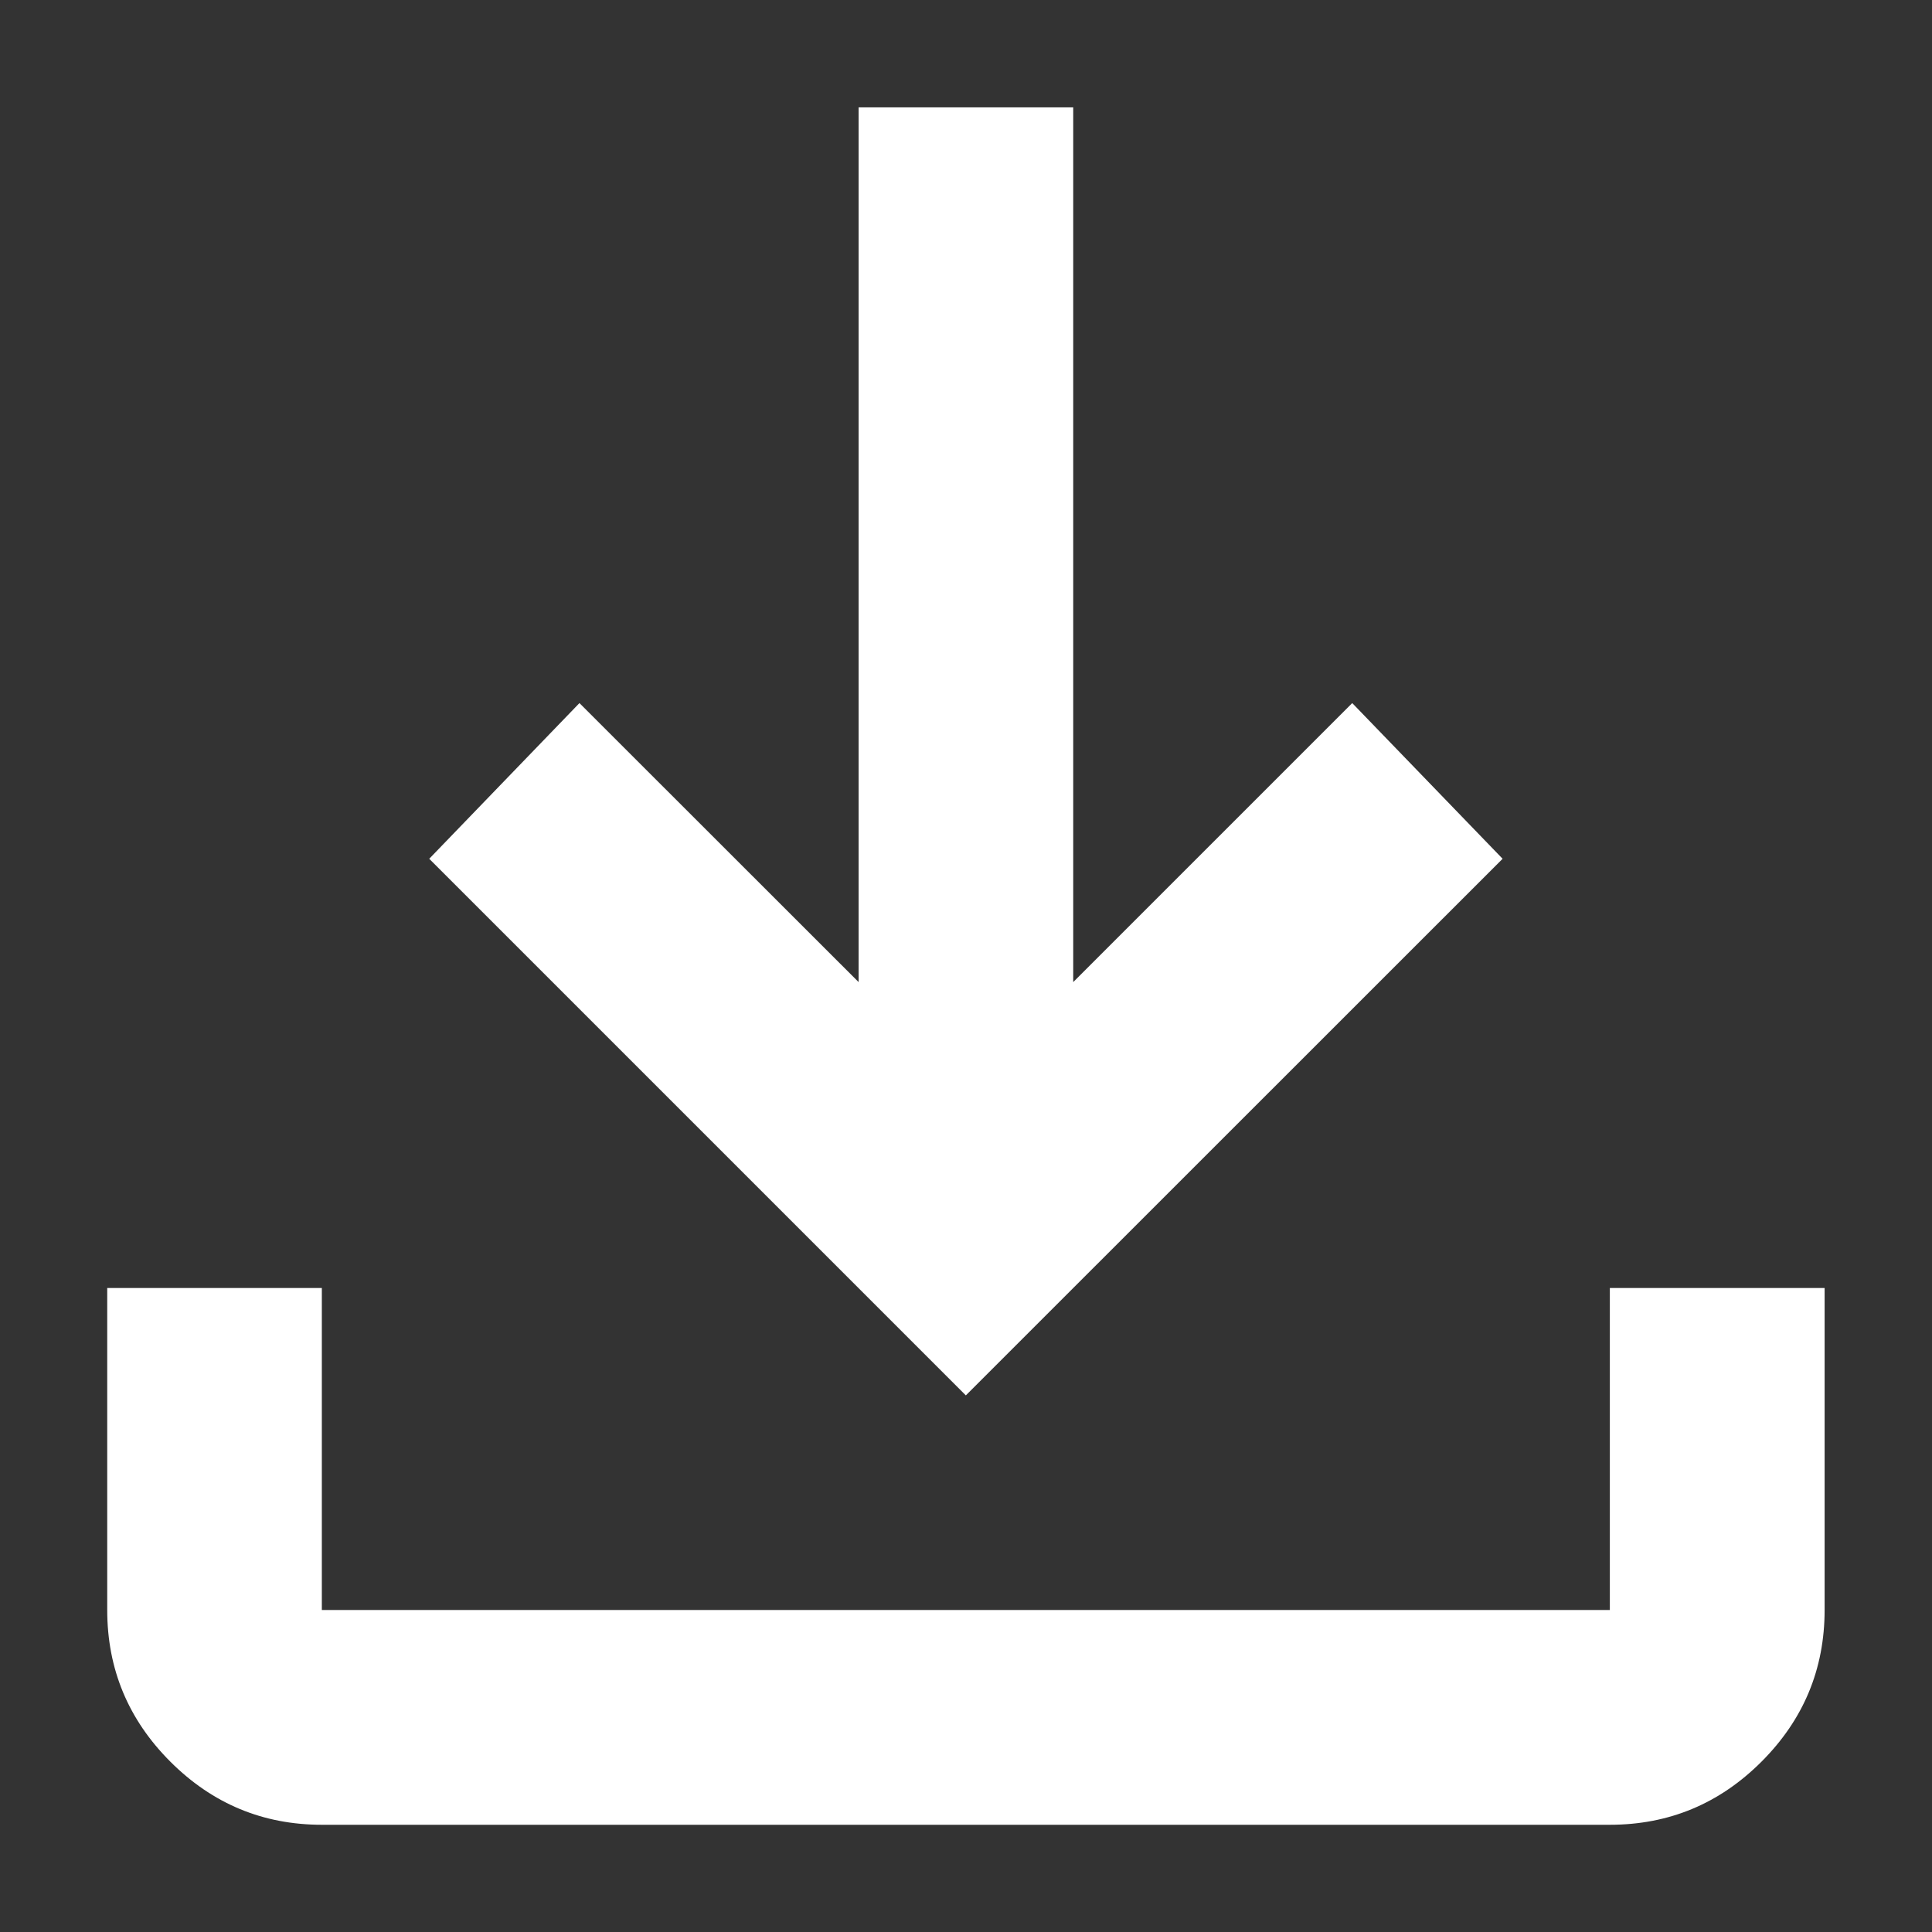 <svg width="12" height="12" viewBox="0 0 12 12" fill="none" xmlns="http://www.w3.org/2000/svg">
<rect x="0" y="0" width="12" height="12" fill="#333333" stroke="none"/>
<path d="M5.999 8.667L2.666 5.334L3.599 4.367L5.333 6.1V0.667H6.666V6.1L8.399 4.367L9.333 5.334L5.999 8.667ZM1.999 11.334C1.633 11.334 1.319 11.203 1.058 10.942C0.797 10.681 0.666 10.367 0.666 10V8H1.999V10H9.999V8H11.333V10C11.333 10.367 11.202 10.681 10.941 10.942C10.68 11.203 10.366 11.334 9.999 11.334H1.999Z" fill="white"/>
</svg>
